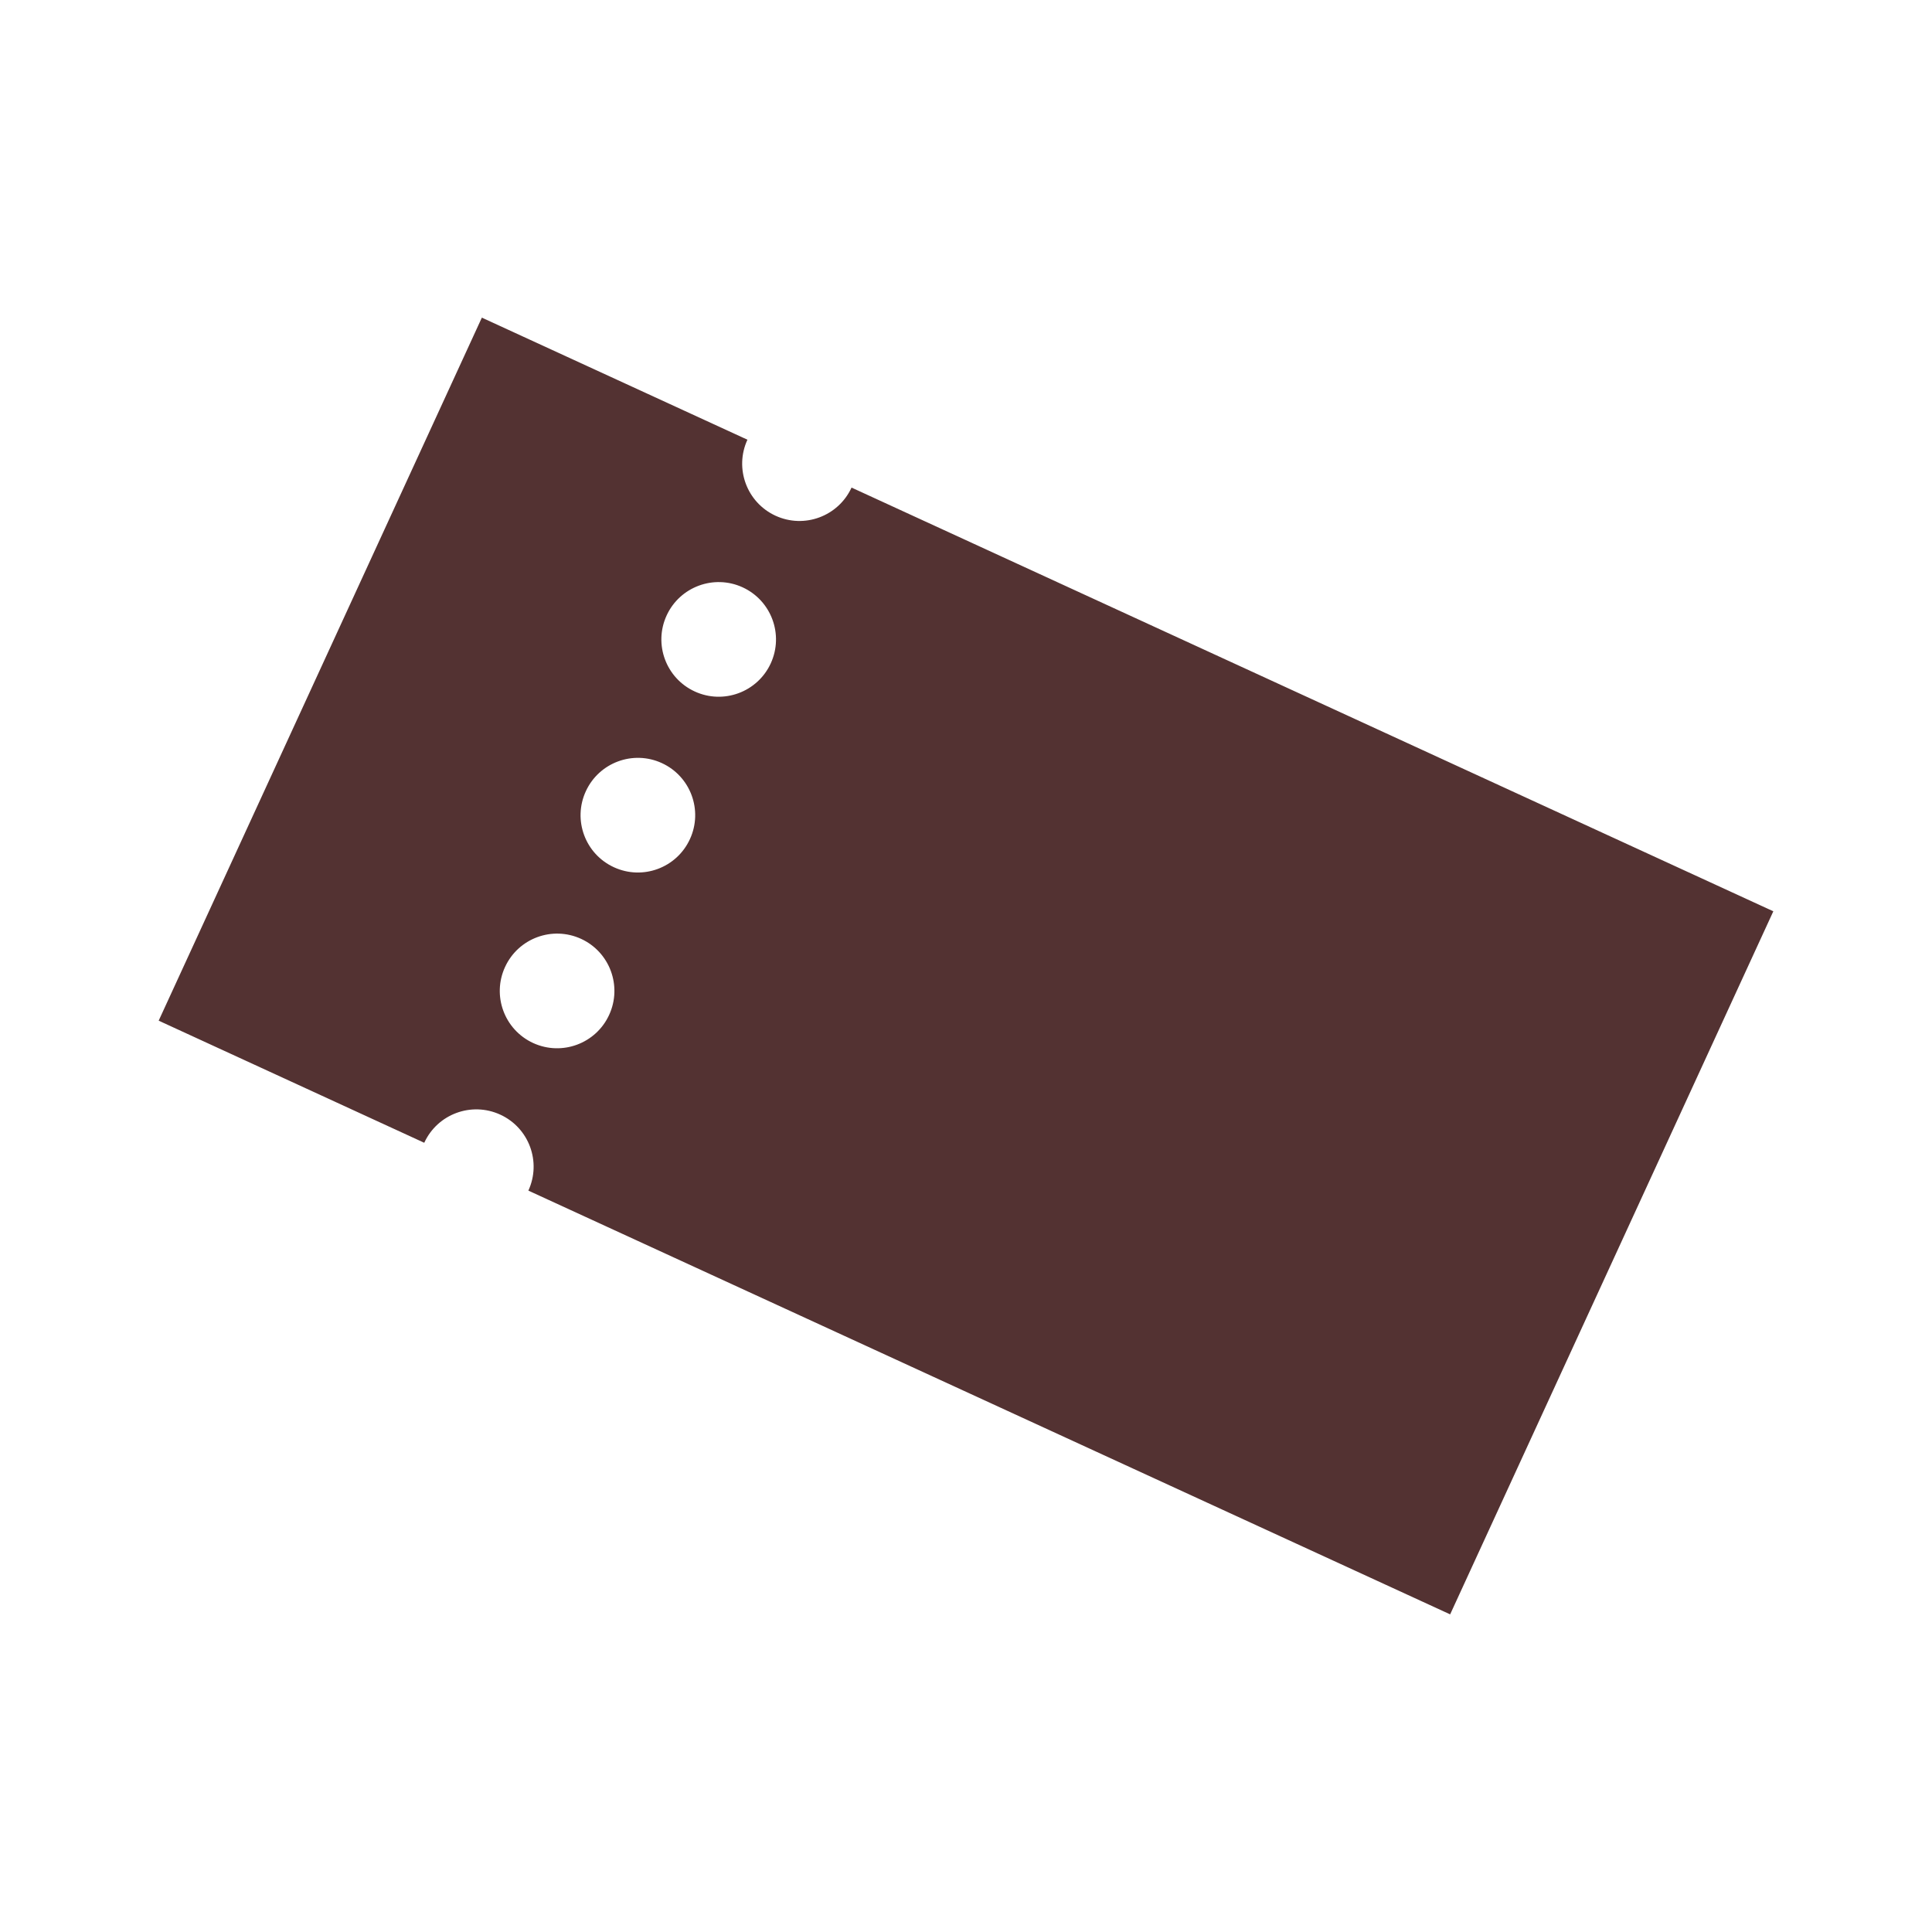 <svg width="54" height="54" viewBox="0 0 54 54" fill="none" xmlns="http://www.w3.org/2000/svg">
<g clip-path="url(#clip0_396_171)">
<path d="M23.801 13.628C23.431 14.432 22.48 14.784 21.677 14.415C20.873 14.045 20.521 13.094 20.891 12.29L13.468 8.878L4.435 28.528L11.858 31.941C12.227 31.136 13.178 30.785 13.982 31.154C14.786 31.523 15.138 32.474 14.768 33.278L40.532 45.122L49.565 25.471L23.801 13.628ZM14.902 29.153C14.098 28.783 13.746 27.832 14.116 27.028C14.486 26.224 15.436 25.872 16.241 26.241C17.044 26.611 17.396 27.561 17.026 28.366C16.657 29.17 15.706 29.522 14.902 29.153ZM17.16 24.24C16.356 23.871 16.004 22.92 16.374 22.116C16.743 21.312 17.695 20.959 18.499 21.329C19.302 21.698 19.654 22.65 19.284 23.453C18.915 24.258 17.964 24.61 17.16 24.24ZM19.419 19.327C18.615 18.958 18.263 18.007 18.632 17.203C19.002 16.399 19.953 16.047 20.757 16.416C21.56 16.786 21.912 17.737 21.543 18.541C21.173 19.345 20.222 19.697 19.419 19.327Z" fill="#533232"/>
</g>
<defs>
<clipPath id="clip0_396_171">
<rect width="39.729" height="39.729" fill="white" transform="translate(17.248 0.654) rotate(24.688)"/>
</clipPath>
</defs>
</svg>

